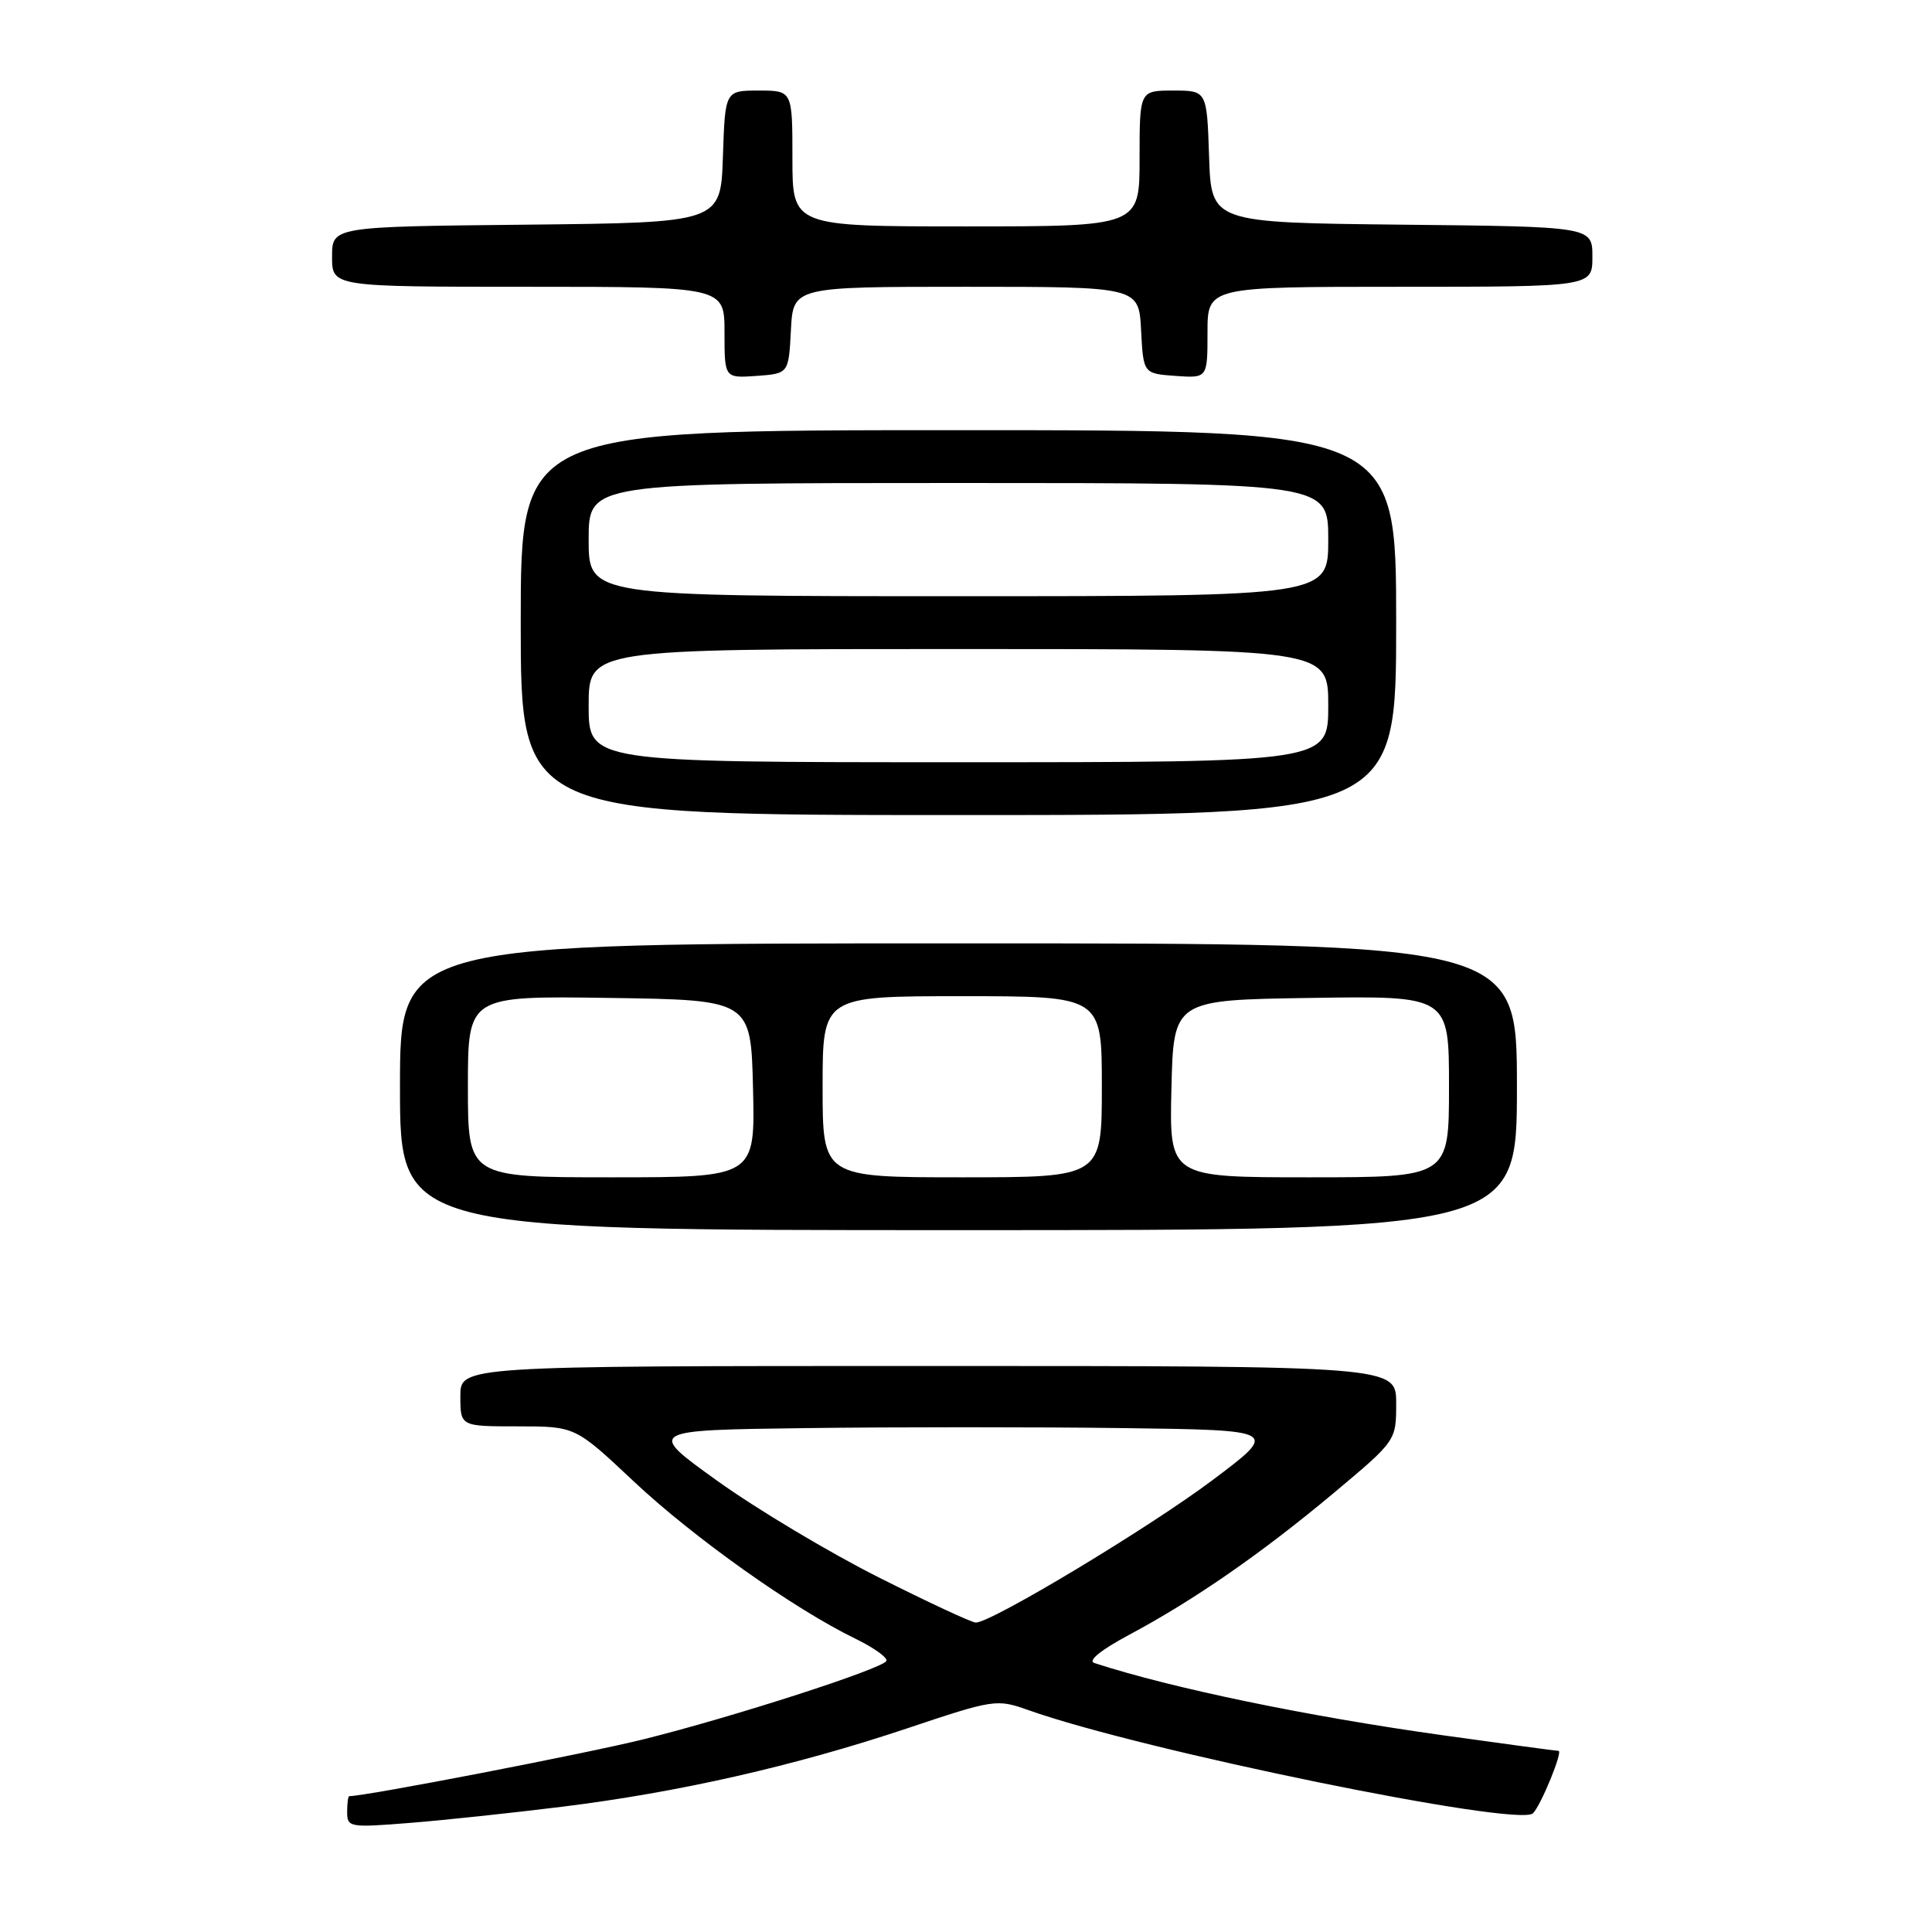 <?xml version="1.0" encoding="UTF-8" standalone="no"?>
<!DOCTYPE svg PUBLIC "-//W3C//DTD SVG 1.1//EN" "http://www.w3.org/Graphics/SVG/1.1/DTD/svg11.dtd" >
<svg xmlns="http://www.w3.org/2000/svg" xmlns:xlink="http://www.w3.org/1999/xlink" version="1.1" viewBox="0 0 256 256">
 <g >
 <path fill="currentColor"
d=" M 74.50 239.40 C 89.94 237.49 105.28 234.00 120.13 229.04 C 131.72 225.16 132.06 225.11 136.24 226.59 C 151.28 231.95 201.24 242.16 203.13 240.27 C 204.20 239.19 207.14 232.00 206.51 232.00 C 206.22 232.00 199.35 231.07 191.24 229.94 C 173.23 227.42 155.30 223.71 145.01 220.36 C 144.09 220.07 145.85 218.64 149.62 216.62 C 158.23 212.02 167.18 205.82 176.75 197.81 C 185.00 190.90 185.00 190.90 185.00 185.95 C 185.00 181.00 185.00 181.00 123.00 181.00 C 61.00 181.00 61.00 181.00 61.00 185.00 C 61.00 189.00 61.00 189.00 68.61 189.00 C 76.22 189.00 76.22 189.00 83.95 196.27 C 91.87 203.72 105.18 213.17 113.33 217.13 C 115.84 218.35 117.69 219.69 117.44 220.10 C 116.77 221.17 97.20 227.49 85.41 230.43 C 77.88 232.32 48.47 238.00 46.28 238.00 C 46.12 238.00 46.00 238.95 46.00 240.10 C 46.00 242.13 46.32 242.18 54.25 241.55 C 58.79 241.19 67.90 240.22 74.50 239.40 Z  M 201.00 144.00 C 201.00 125.00 201.00 125.00 127.00 125.00 C 53.00 125.00 53.00 125.00 53.00 144.00 C 53.00 163.00 53.00 163.00 127.00 163.00 C 201.00 163.00 201.00 163.00 201.00 144.00 Z  M 185.00 82.50 C 185.00 57.00 185.00 57.00 127.00 57.00 C 69.00 57.00 69.00 57.00 69.00 82.50 C 69.00 108.00 69.00 108.00 127.00 108.00 C 185.00 108.00 185.00 108.00 185.00 82.50 Z  M 104.80 43.75 C 105.10 38.00 105.10 38.00 128.00 38.00 C 150.90 38.00 150.90 38.00 151.20 43.75 C 151.50 49.50 151.50 49.50 155.75 49.81 C 160.00 50.11 160.00 50.11 160.00 44.06 C 160.00 38.00 160.00 38.00 185.50 38.00 C 211.00 38.00 211.00 38.00 211.00 34.02 C 211.00 30.03 211.00 30.03 185.75 29.77 C 160.50 29.50 160.50 29.50 160.21 20.75 C 159.92 12.00 159.92 12.00 155.46 12.00 C 151.00 12.00 151.00 12.00 151.00 21.00 C 151.00 30.00 151.00 30.00 128.00 30.00 C 105.00 30.00 105.00 30.00 105.00 21.00 C 105.00 12.00 105.00 12.00 100.54 12.00 C 96.08 12.00 96.08 12.00 95.79 20.75 C 95.50 29.50 95.50 29.50 69.75 29.77 C 44.00 30.03 44.00 30.03 44.00 34.02 C 44.00 38.00 44.00 38.00 70.00 38.00 C 96.00 38.00 96.00 38.00 96.00 44.06 C 96.00 50.11 96.00 50.11 100.25 49.81 C 104.50 49.50 104.50 49.50 104.80 43.75 Z  M 116.41 209.00 C 109.86 205.70 100.26 199.96 95.09 196.25 C 85.68 189.50 85.68 189.50 106.91 189.23 C 118.58 189.08 137.44 189.08 148.81 189.23 C 169.49 189.50 169.49 189.50 160.63 196.15 C 152.22 202.46 131.38 215.00 129.30 215.00 C 128.76 215.00 122.97 212.30 116.41 209.00 Z  M 62.00 143.98 C 62.00 131.96 62.00 131.96 80.75 132.23 C 99.50 132.50 99.50 132.50 99.78 144.25 C 100.06 156.00 100.06 156.00 81.03 156.00 C 62.00 156.00 62.00 156.00 62.00 143.98 Z  M 109.00 144.00 C 109.00 132.00 109.00 132.00 127.50 132.00 C 146.00 132.00 146.00 132.00 146.00 144.00 C 146.00 156.00 146.00 156.00 127.50 156.00 C 109.00 156.00 109.00 156.00 109.00 144.00 Z  M 155.22 144.25 C 155.50 132.50 155.50 132.50 173.75 132.23 C 192.00 131.95 192.00 131.95 192.00 143.98 C 192.00 156.00 192.00 156.00 173.47 156.00 C 154.94 156.00 154.94 156.00 155.22 144.25 Z  M 78.00 93.50 C 78.00 86.00 78.00 86.00 127.00 86.00 C 176.00 86.00 176.00 86.00 176.00 93.50 C 176.00 101.00 176.00 101.00 127.00 101.00 C 78.00 101.00 78.00 101.00 78.00 93.50 Z  M 78.00 71.50 C 78.00 64.00 78.00 64.00 127.00 64.00 C 176.00 64.00 176.00 64.00 176.00 71.50 C 176.00 79.00 176.00 79.00 127.00 79.00 C 78.00 79.00 78.00 79.00 78.00 71.50 Z "/>
</g>
</svg>